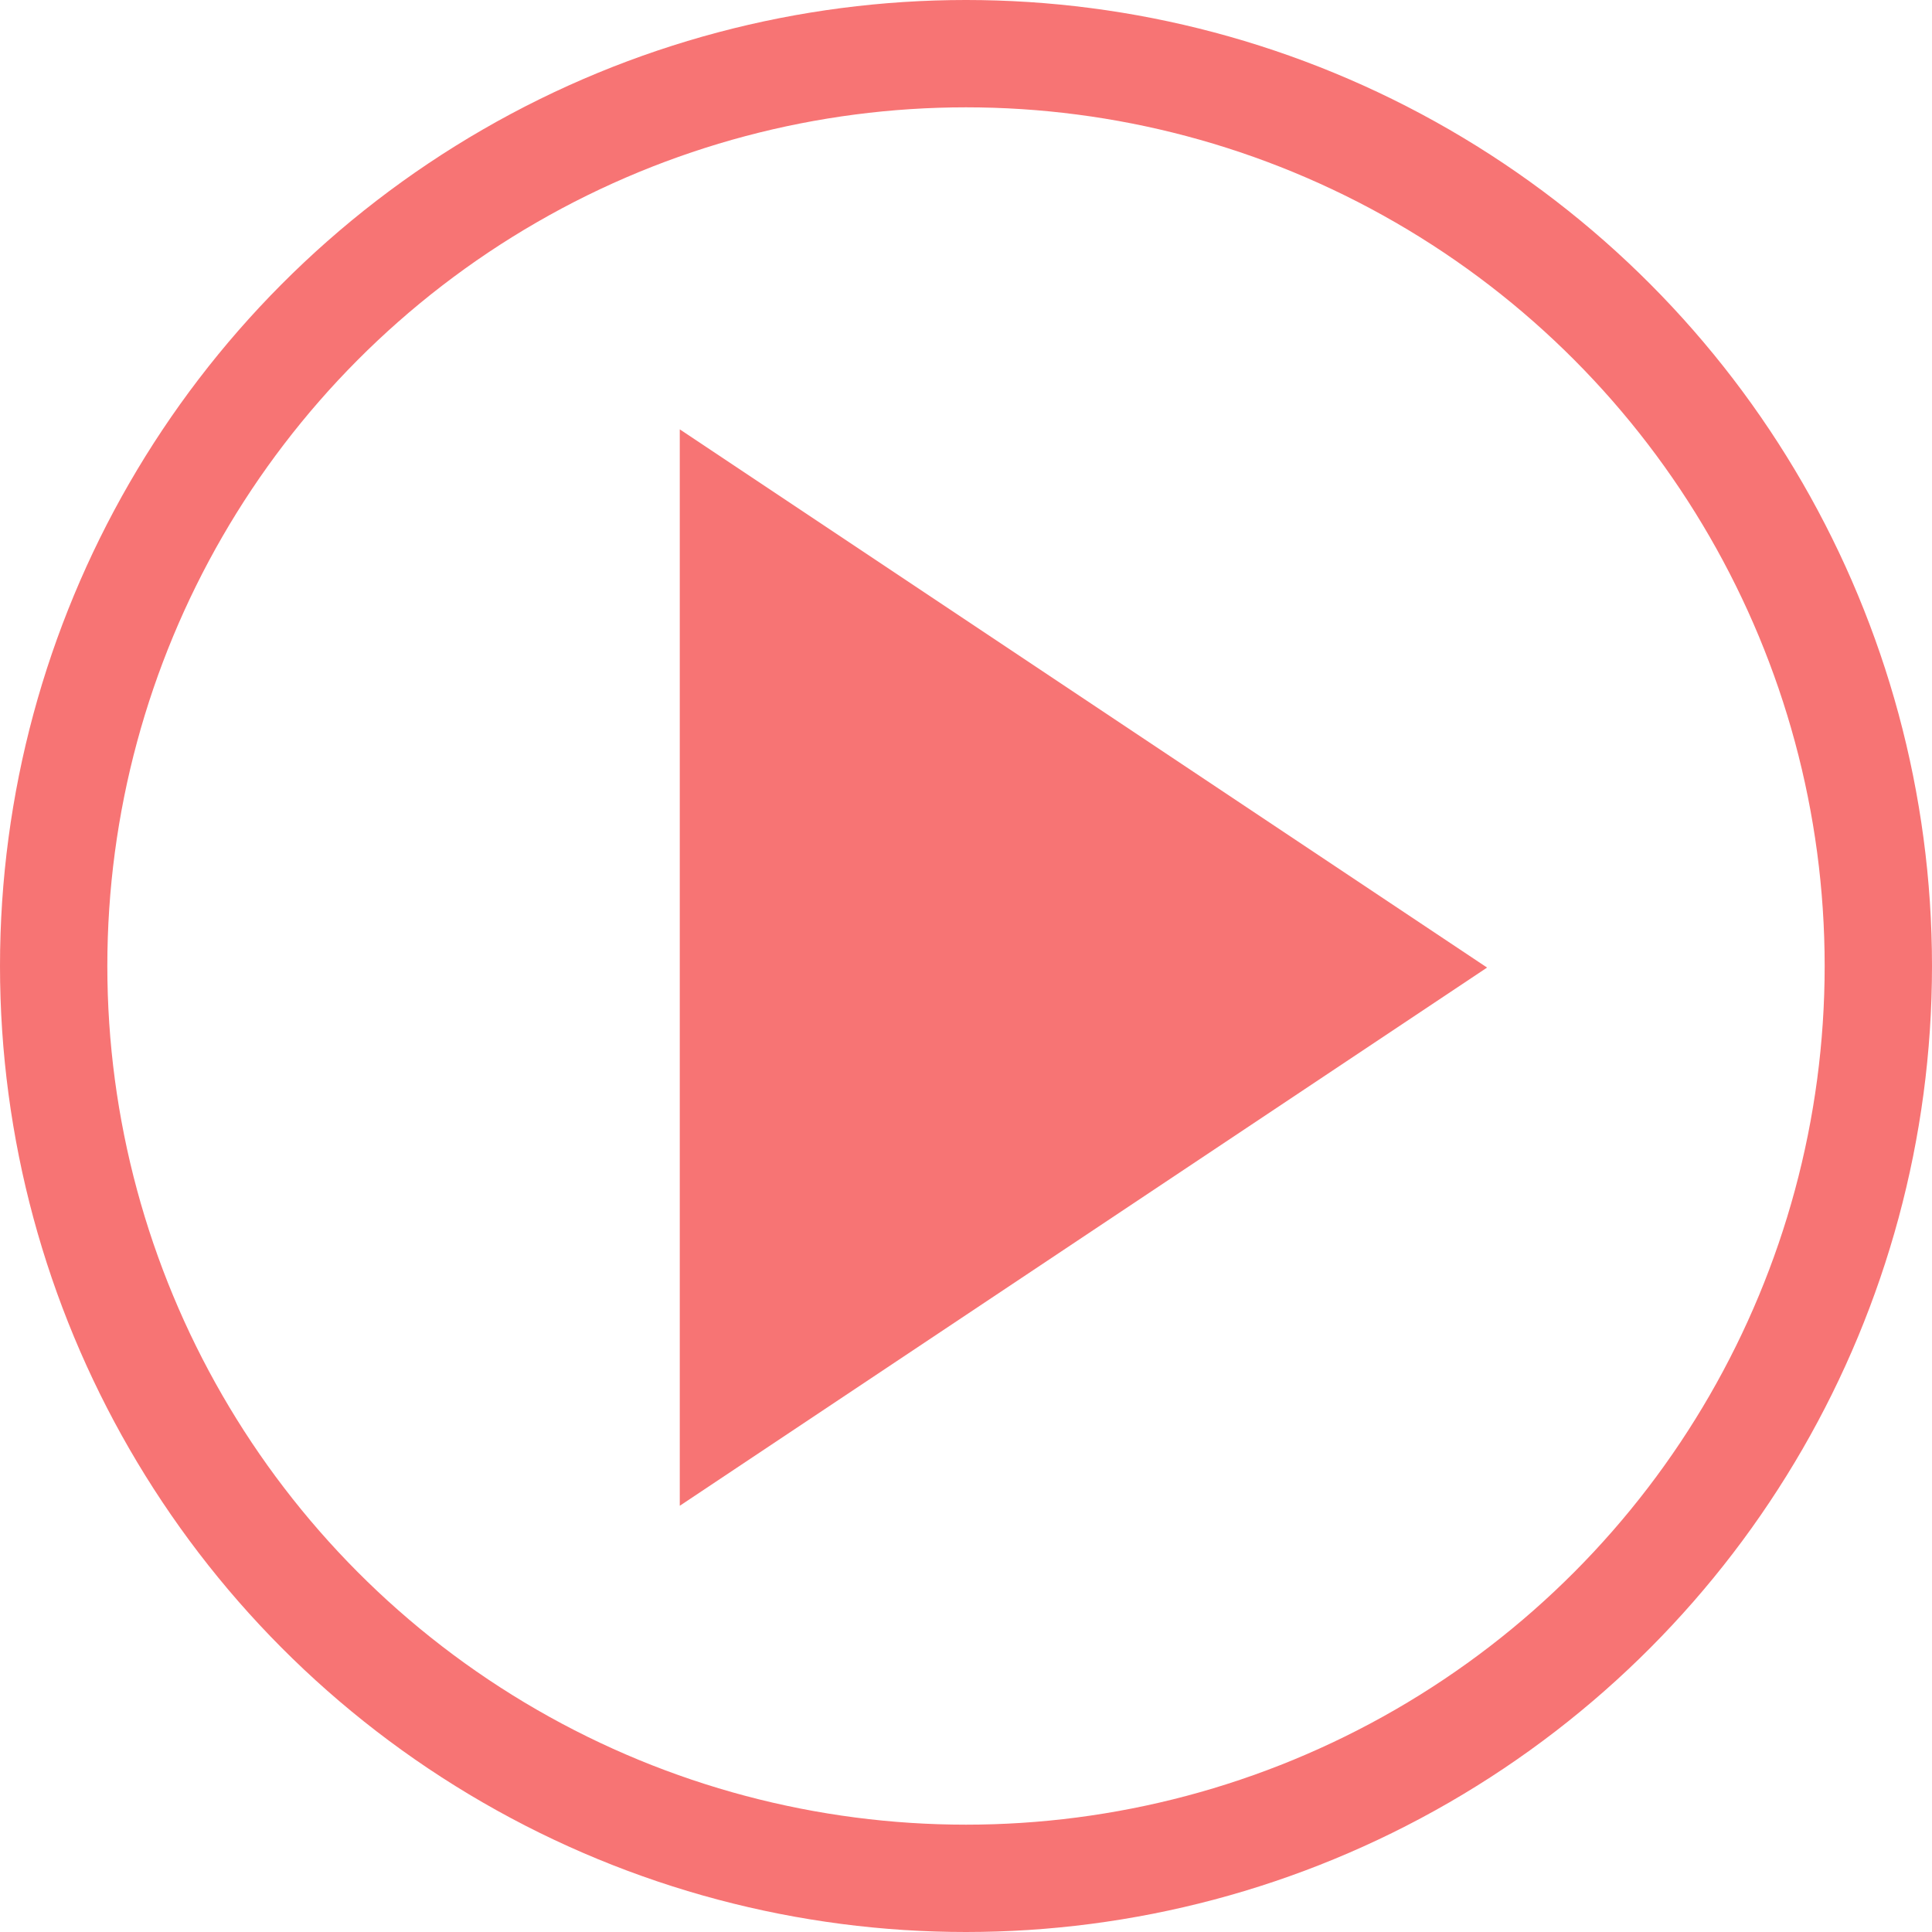 <svg xmlns="http://www.w3.org/2000/svg" width="54" height="54" viewBox="0 0 54 54">
  <g id="Group_215" data-name="Group 215" transform="translate(-638 -614)">
    <g id="Group_213" data-name="Group 213" transform="translate(-57 -19)">
      <path id="Path_313" data-name="Path 313" d="M211,164.023V194.11l22.564-15.043Zm0,0" transform="translate(503 480.977)" fill="#f77474"/>
      <g id="Ellipse_13" data-name="Ellipse 13" transform="translate(695 633)" fill="none" stroke="#f77474" stroke-width="3">
        <circle cx="27" cy="27" r="27" stroke="none"/>
        <circle cx="27" cy="27" r="25.5" fill="none"/>
      </g>
    </g>
  </g>
</svg>
